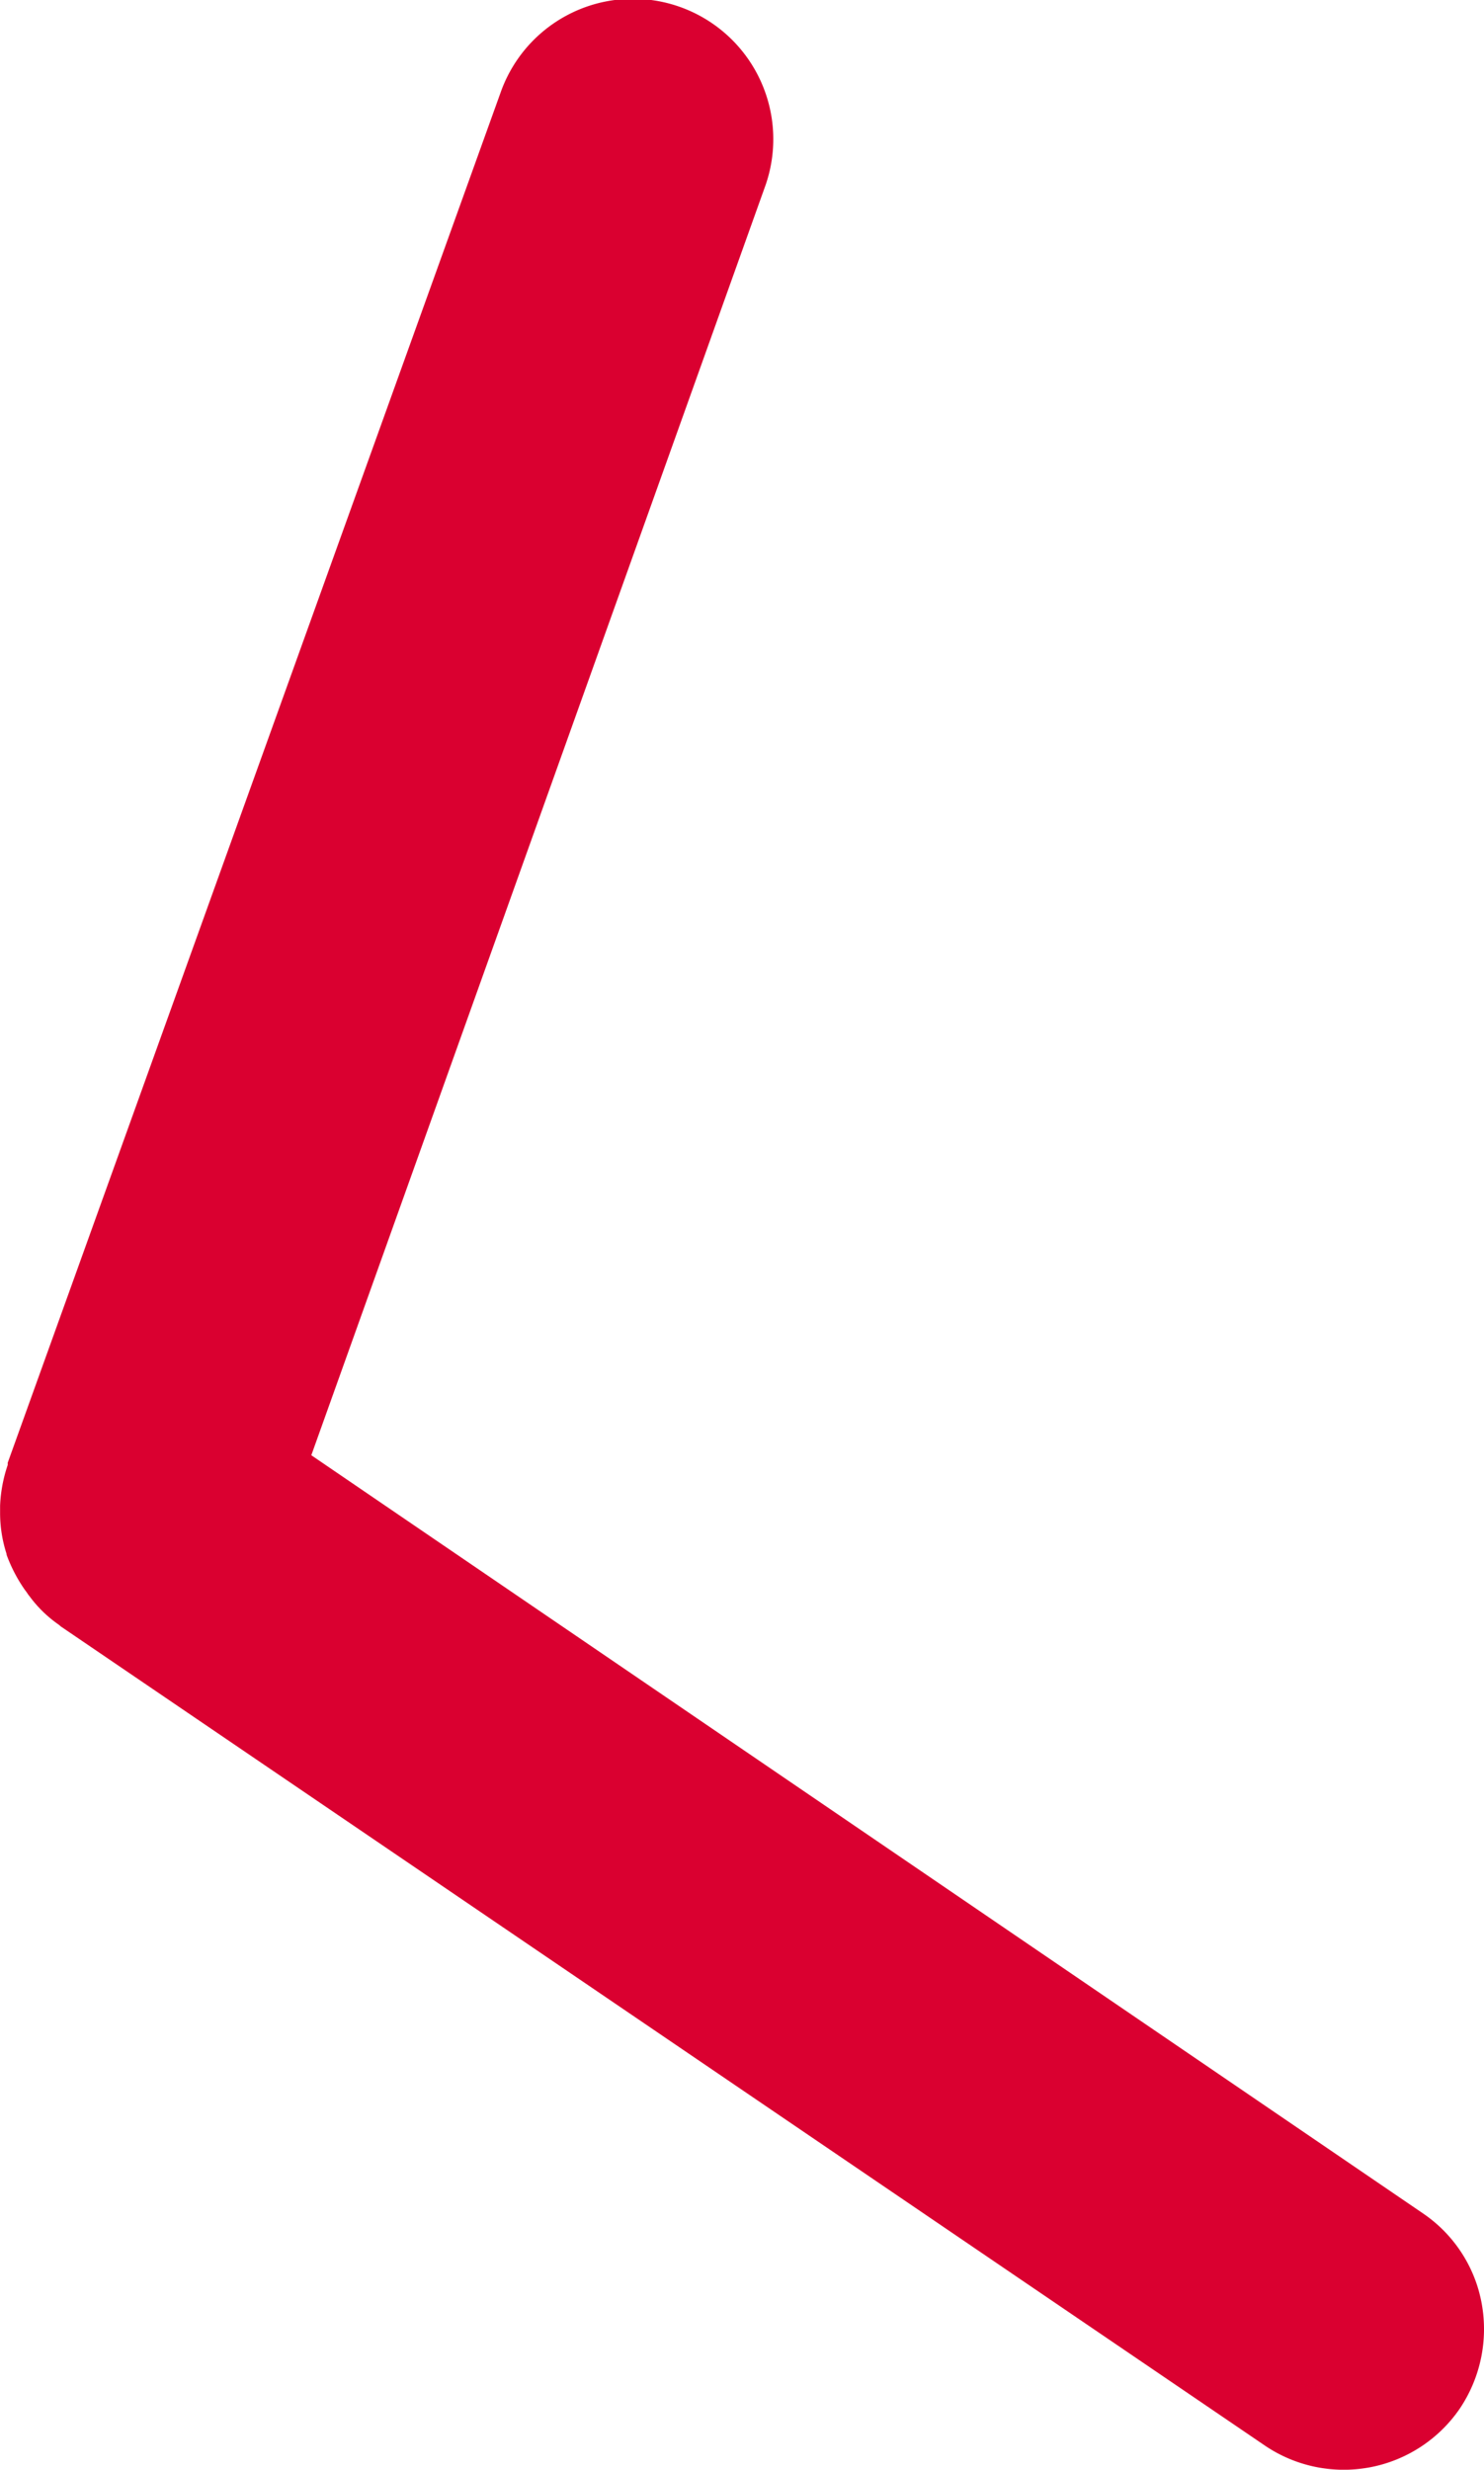 <svg xmlns="http://www.w3.org/2000/svg" width="64.368" height="107.096" viewBox="0 0 64.368 107.096">
  <g id="Group_105" data-name="Group 105" transform="translate(64.368 107.096) rotate(180)">
    <path id="Path_3" data-name="Path 3" d="M235.87,172.409l-19.658,54.952a6.087,6.087,0,1,0,11.455,4.12l21.372-59.4c0-.045,0-.095,0-.095a6.274,6.274,0,0,0,.33-1.763c0-.115,0-.227,0-.342a5.768,5.768,0,0,0-.27-1.716.314.314,0,0,1-.013-.075,6.616,6.616,0,0,0-.8-1.531c-.07-.082-.122-.182-.2-.272a5.371,5.371,0,0,0-1.259-1.224c-.033-.027-.065-.052-.09-.077l-52.228-35.521a6.1,6.1,0,0,0-8.456,1.606,6.181,6.181,0,0,0-.757,5.319,6.038,6.038,0,0,0,2.365,3.149Z" transform="translate(-185.005 -128.418)" fill="#da0030"/>
  </g>
</svg>

